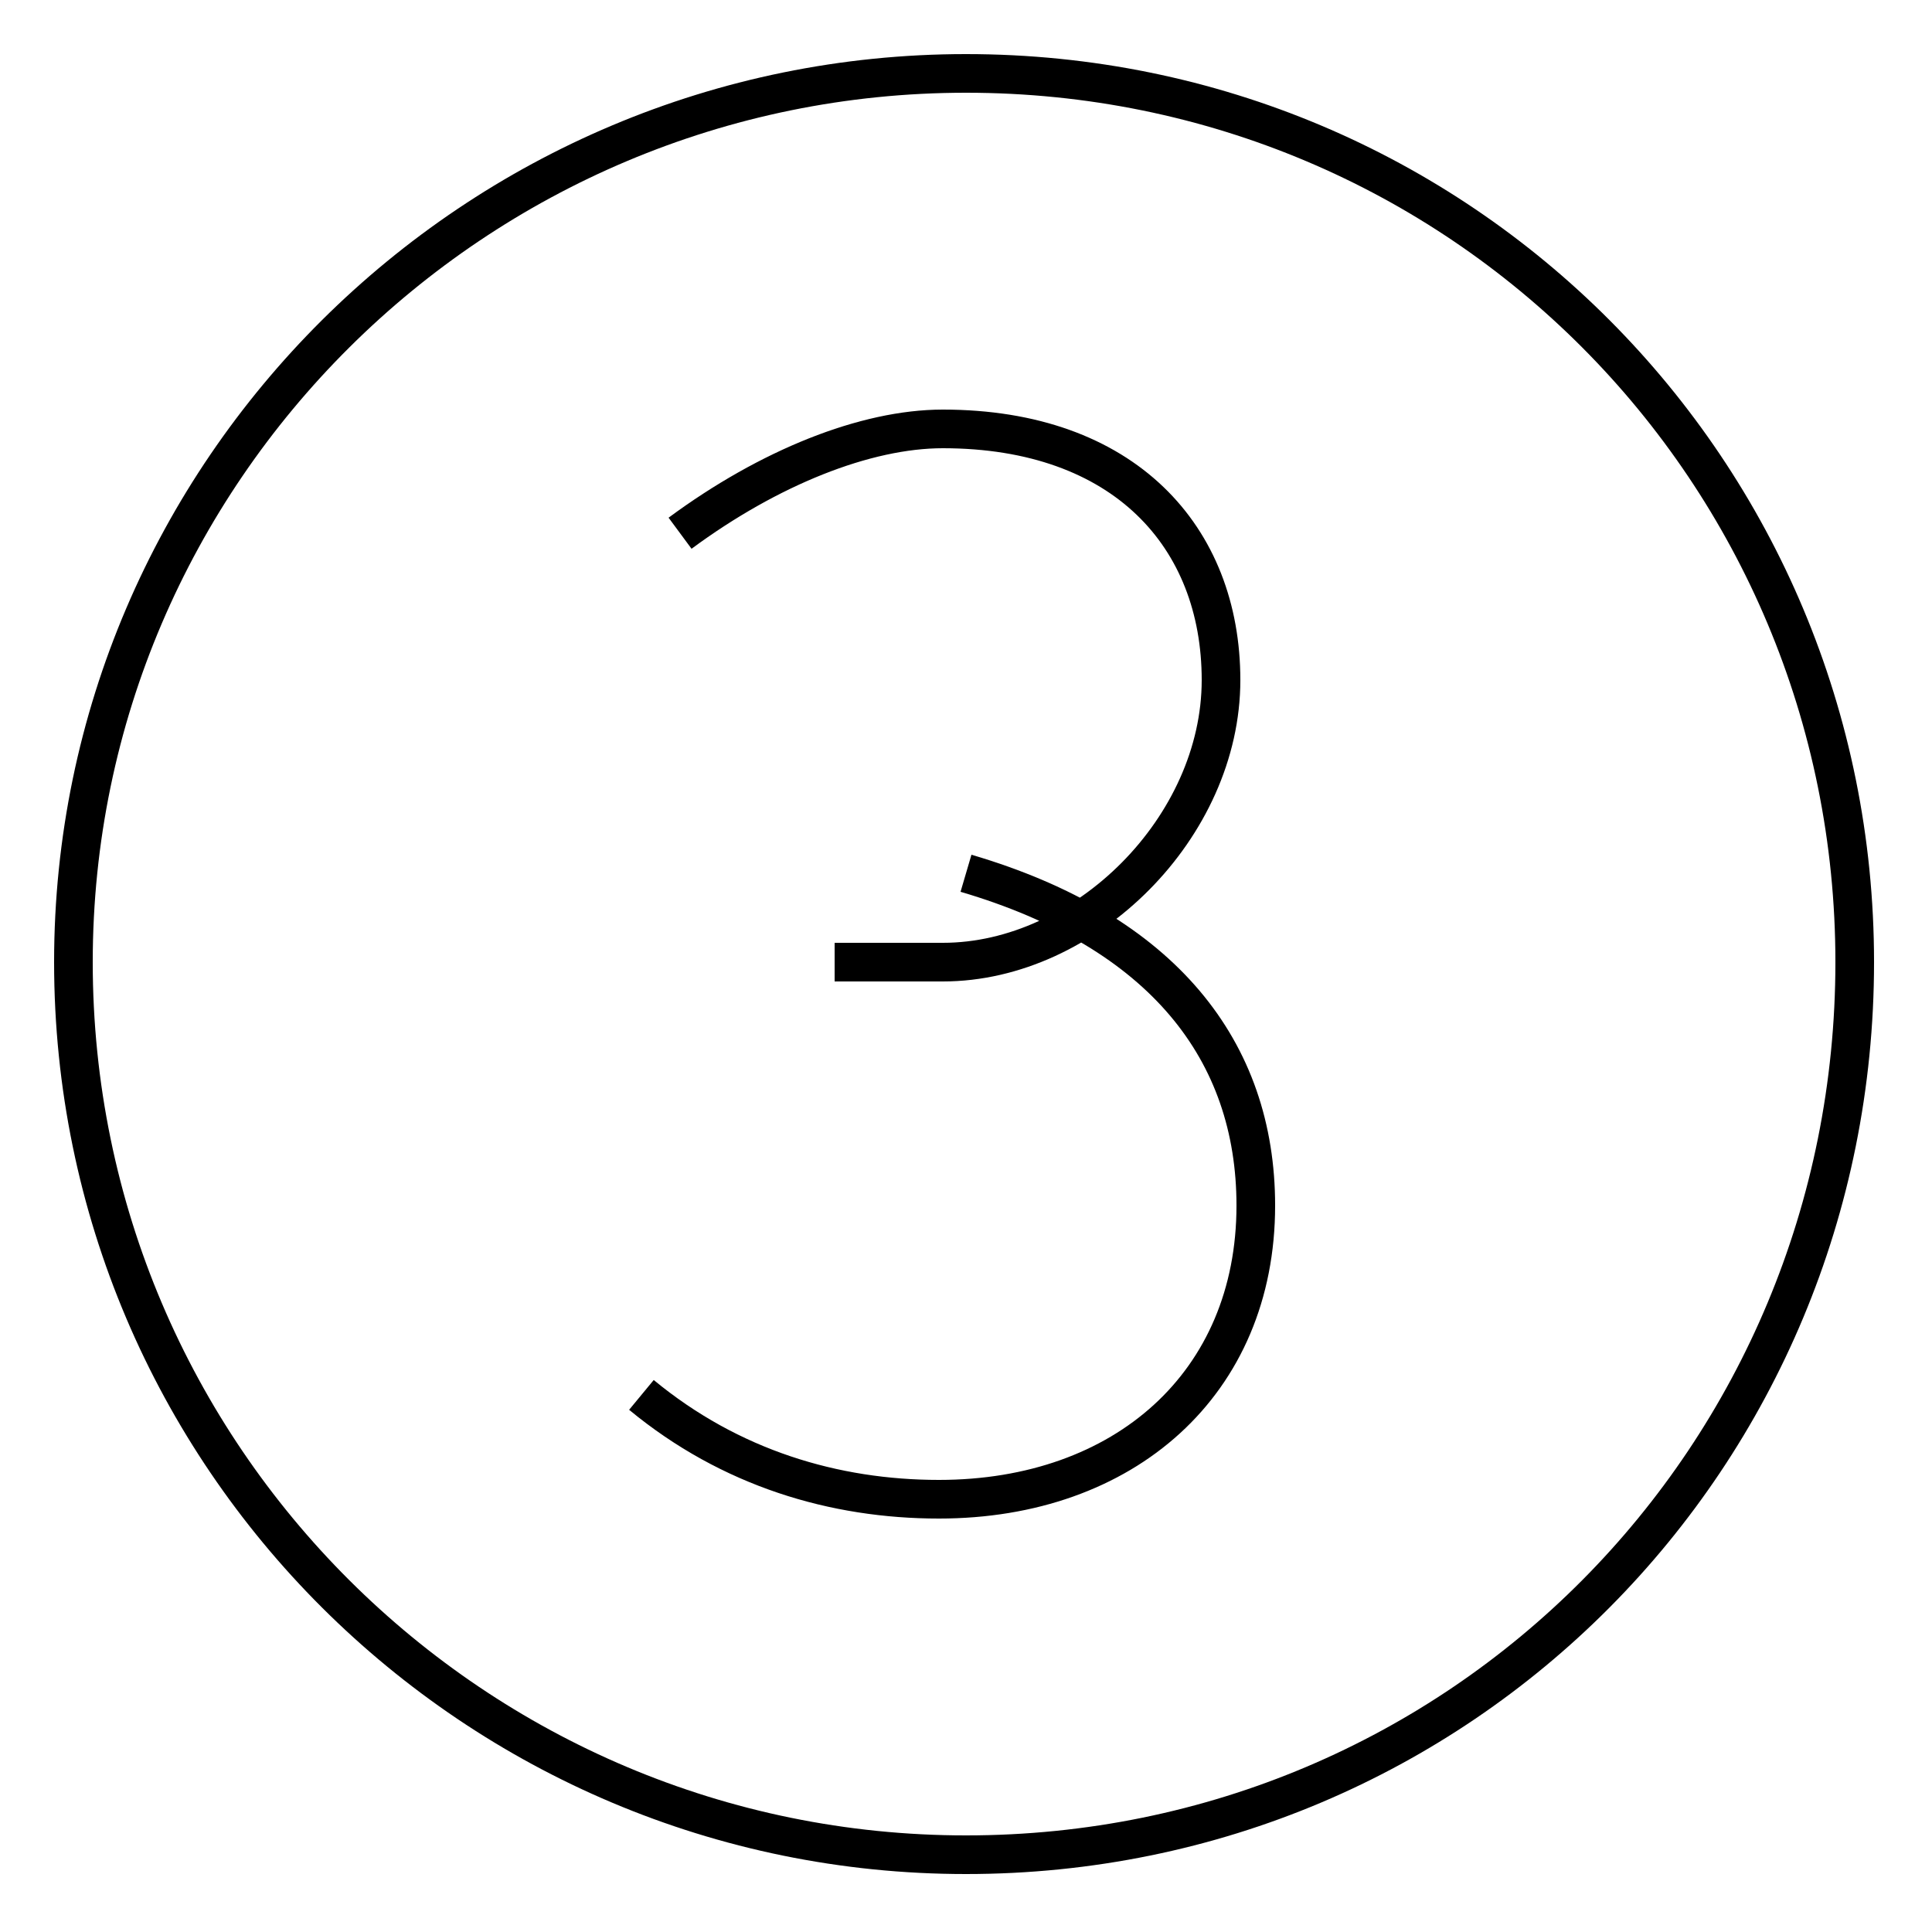 <?xml version='1.0' encoding='utf8'?>
<svg viewBox="0.0 -6.0 50.0 50.0" version="1.1" xmlns="http://www.w3.org/2000/svg">
<rect x="0.0" y="-6.0" width="50.0" height="50.0" fill="#808080" stroke="none"/>
<rect x="-1000" y="-1000" width="2000" height="2000" stroke="white" fill="white"/>
<g style="fill:white;stroke:#000000;  stroke-width:1">
<path d="M 17.6 -30.2 C 19.9 -31.9 22.4 -32.9 24.4 -32.9 C 29.1 -32.9 31.6 -30.1 31.6 -26.4 C 31.6 -22.6 28.1 -19.1 24.4 -19.1 L 21.6 -19.1 M 16.6 -7.9 C 18.9 -6.0 21.6 -5.2 24.3 -5.2 C 29.1 -5.2 32.5 -8.2 32.5 -12.8 C 32.5 -16.8 30.1 -19.9 25.0 -21.4 M 25.0 4.0 C 12.3 4.0 1.9 -6.3 1.9 -19.1 C 1.9 -31.8 12.3 -42.1 25.0 -42.1 C 37.8 -42.1 48.0 -31.8 48.0 -19.1 C 48.0 -6.3 37.8 4.0 25.0 4.0 Z" transform="translate(0.0 38.0)" />
</g>
</svg>